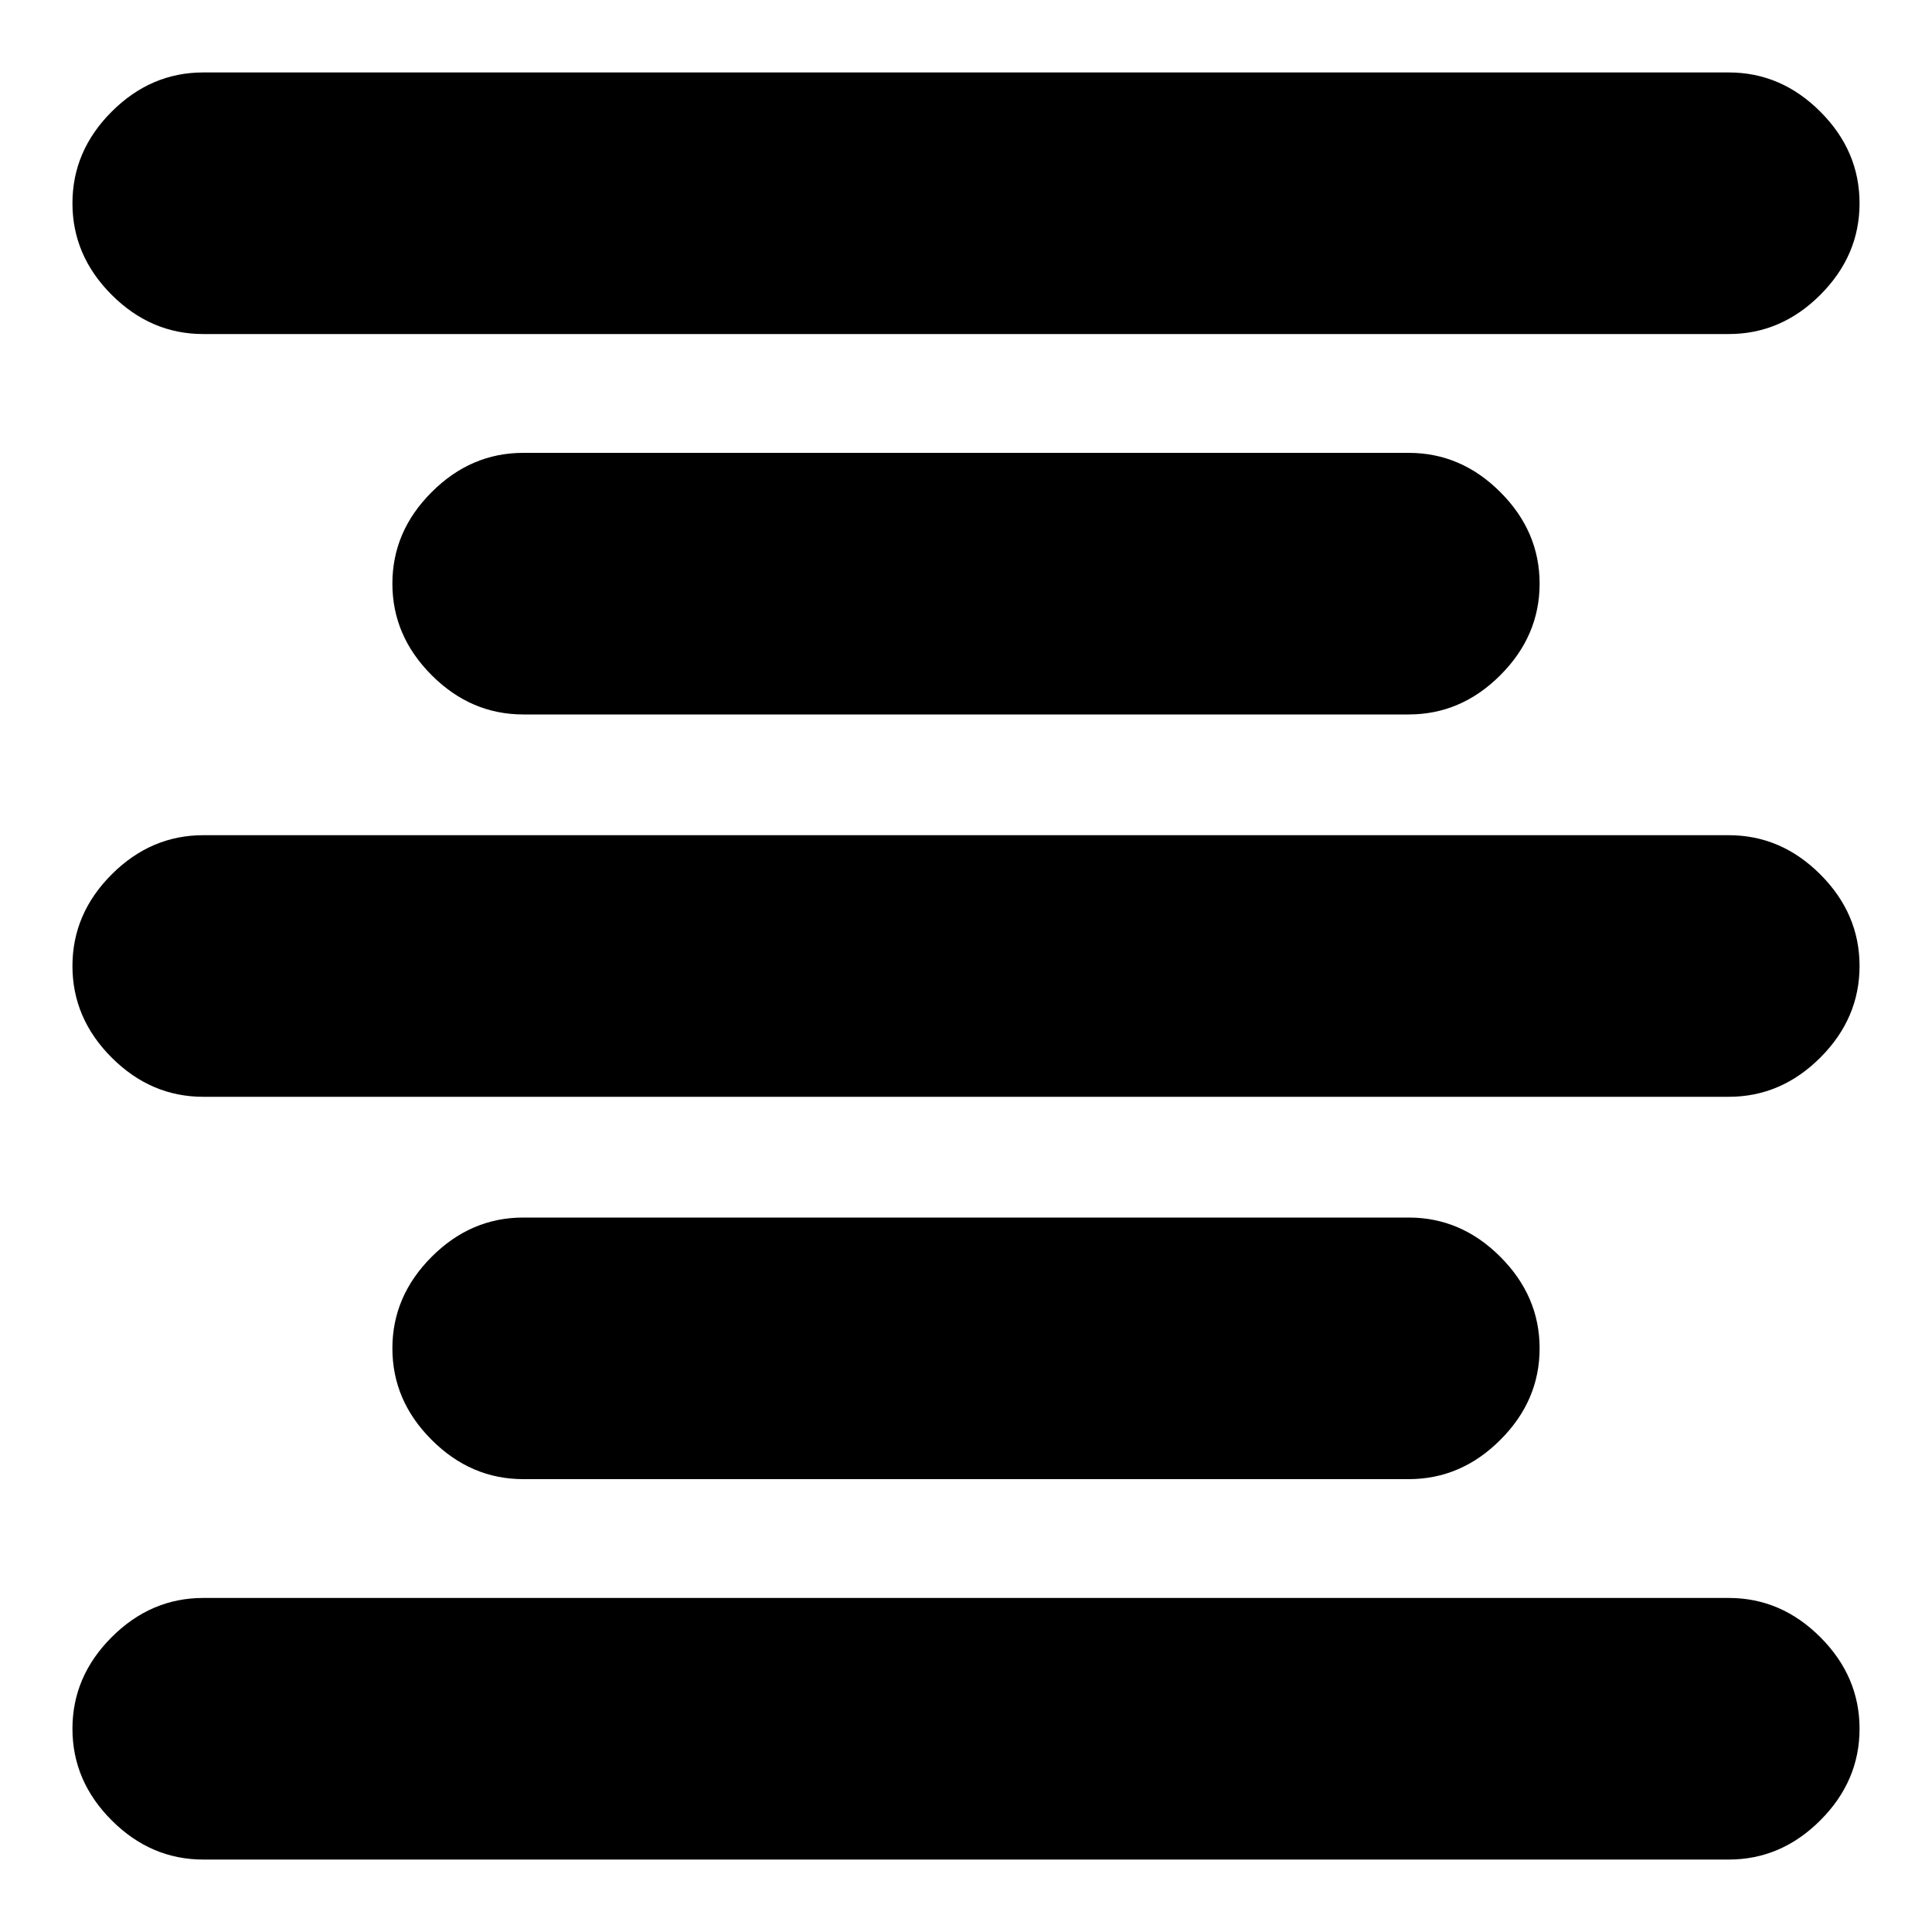 <svg xmlns="http://www.w3.org/2000/svg" height="20" width="20"><path d="M2.104 19.25Q1.562 19.25 1.156 18.844Q0.75 18.438 0.75 17.896Q0.75 17.354 1.156 16.948Q1.562 16.542 2.104 16.542H17.896Q18.438 16.542 18.844 16.948Q19.25 17.354 19.25 17.896Q19.25 18.438 18.844 18.844Q18.438 19.25 17.896 19.25ZM5.417 15.312Q4.875 15.312 4.469 14.906Q4.062 14.5 4.062 13.958Q4.062 13.417 4.469 13.01Q4.875 12.604 5.417 12.604H14.583Q15.125 12.604 15.531 13.01Q15.938 13.417 15.938 13.958Q15.938 14.5 15.531 14.906Q15.125 15.312 14.583 15.312ZM2.104 11.354Q1.562 11.354 1.156 10.948Q0.75 10.542 0.75 10Q0.75 9.458 1.156 9.052Q1.562 8.646 2.104 8.646H17.896Q18.438 8.646 18.844 9.052Q19.25 9.458 19.25 10Q19.25 10.542 18.844 10.948Q18.438 11.354 17.896 11.354ZM5.417 7.396Q4.875 7.396 4.469 6.99Q4.062 6.583 4.062 6.042Q4.062 5.5 4.469 5.094Q4.875 4.688 5.417 4.688H14.583Q15.125 4.688 15.531 5.094Q15.938 5.5 15.938 6.042Q15.938 6.583 15.531 6.99Q15.125 7.396 14.583 7.396ZM2.104 3.458Q1.562 3.458 1.156 3.052Q0.75 2.646 0.75 2.104Q0.75 1.562 1.156 1.156Q1.562 0.75 2.104 0.75H17.896Q18.438 0.75 18.844 1.156Q19.25 1.562 19.25 2.104Q19.25 2.646 18.844 3.052Q18.438 3.458 17.896 3.458Z"/></svg>